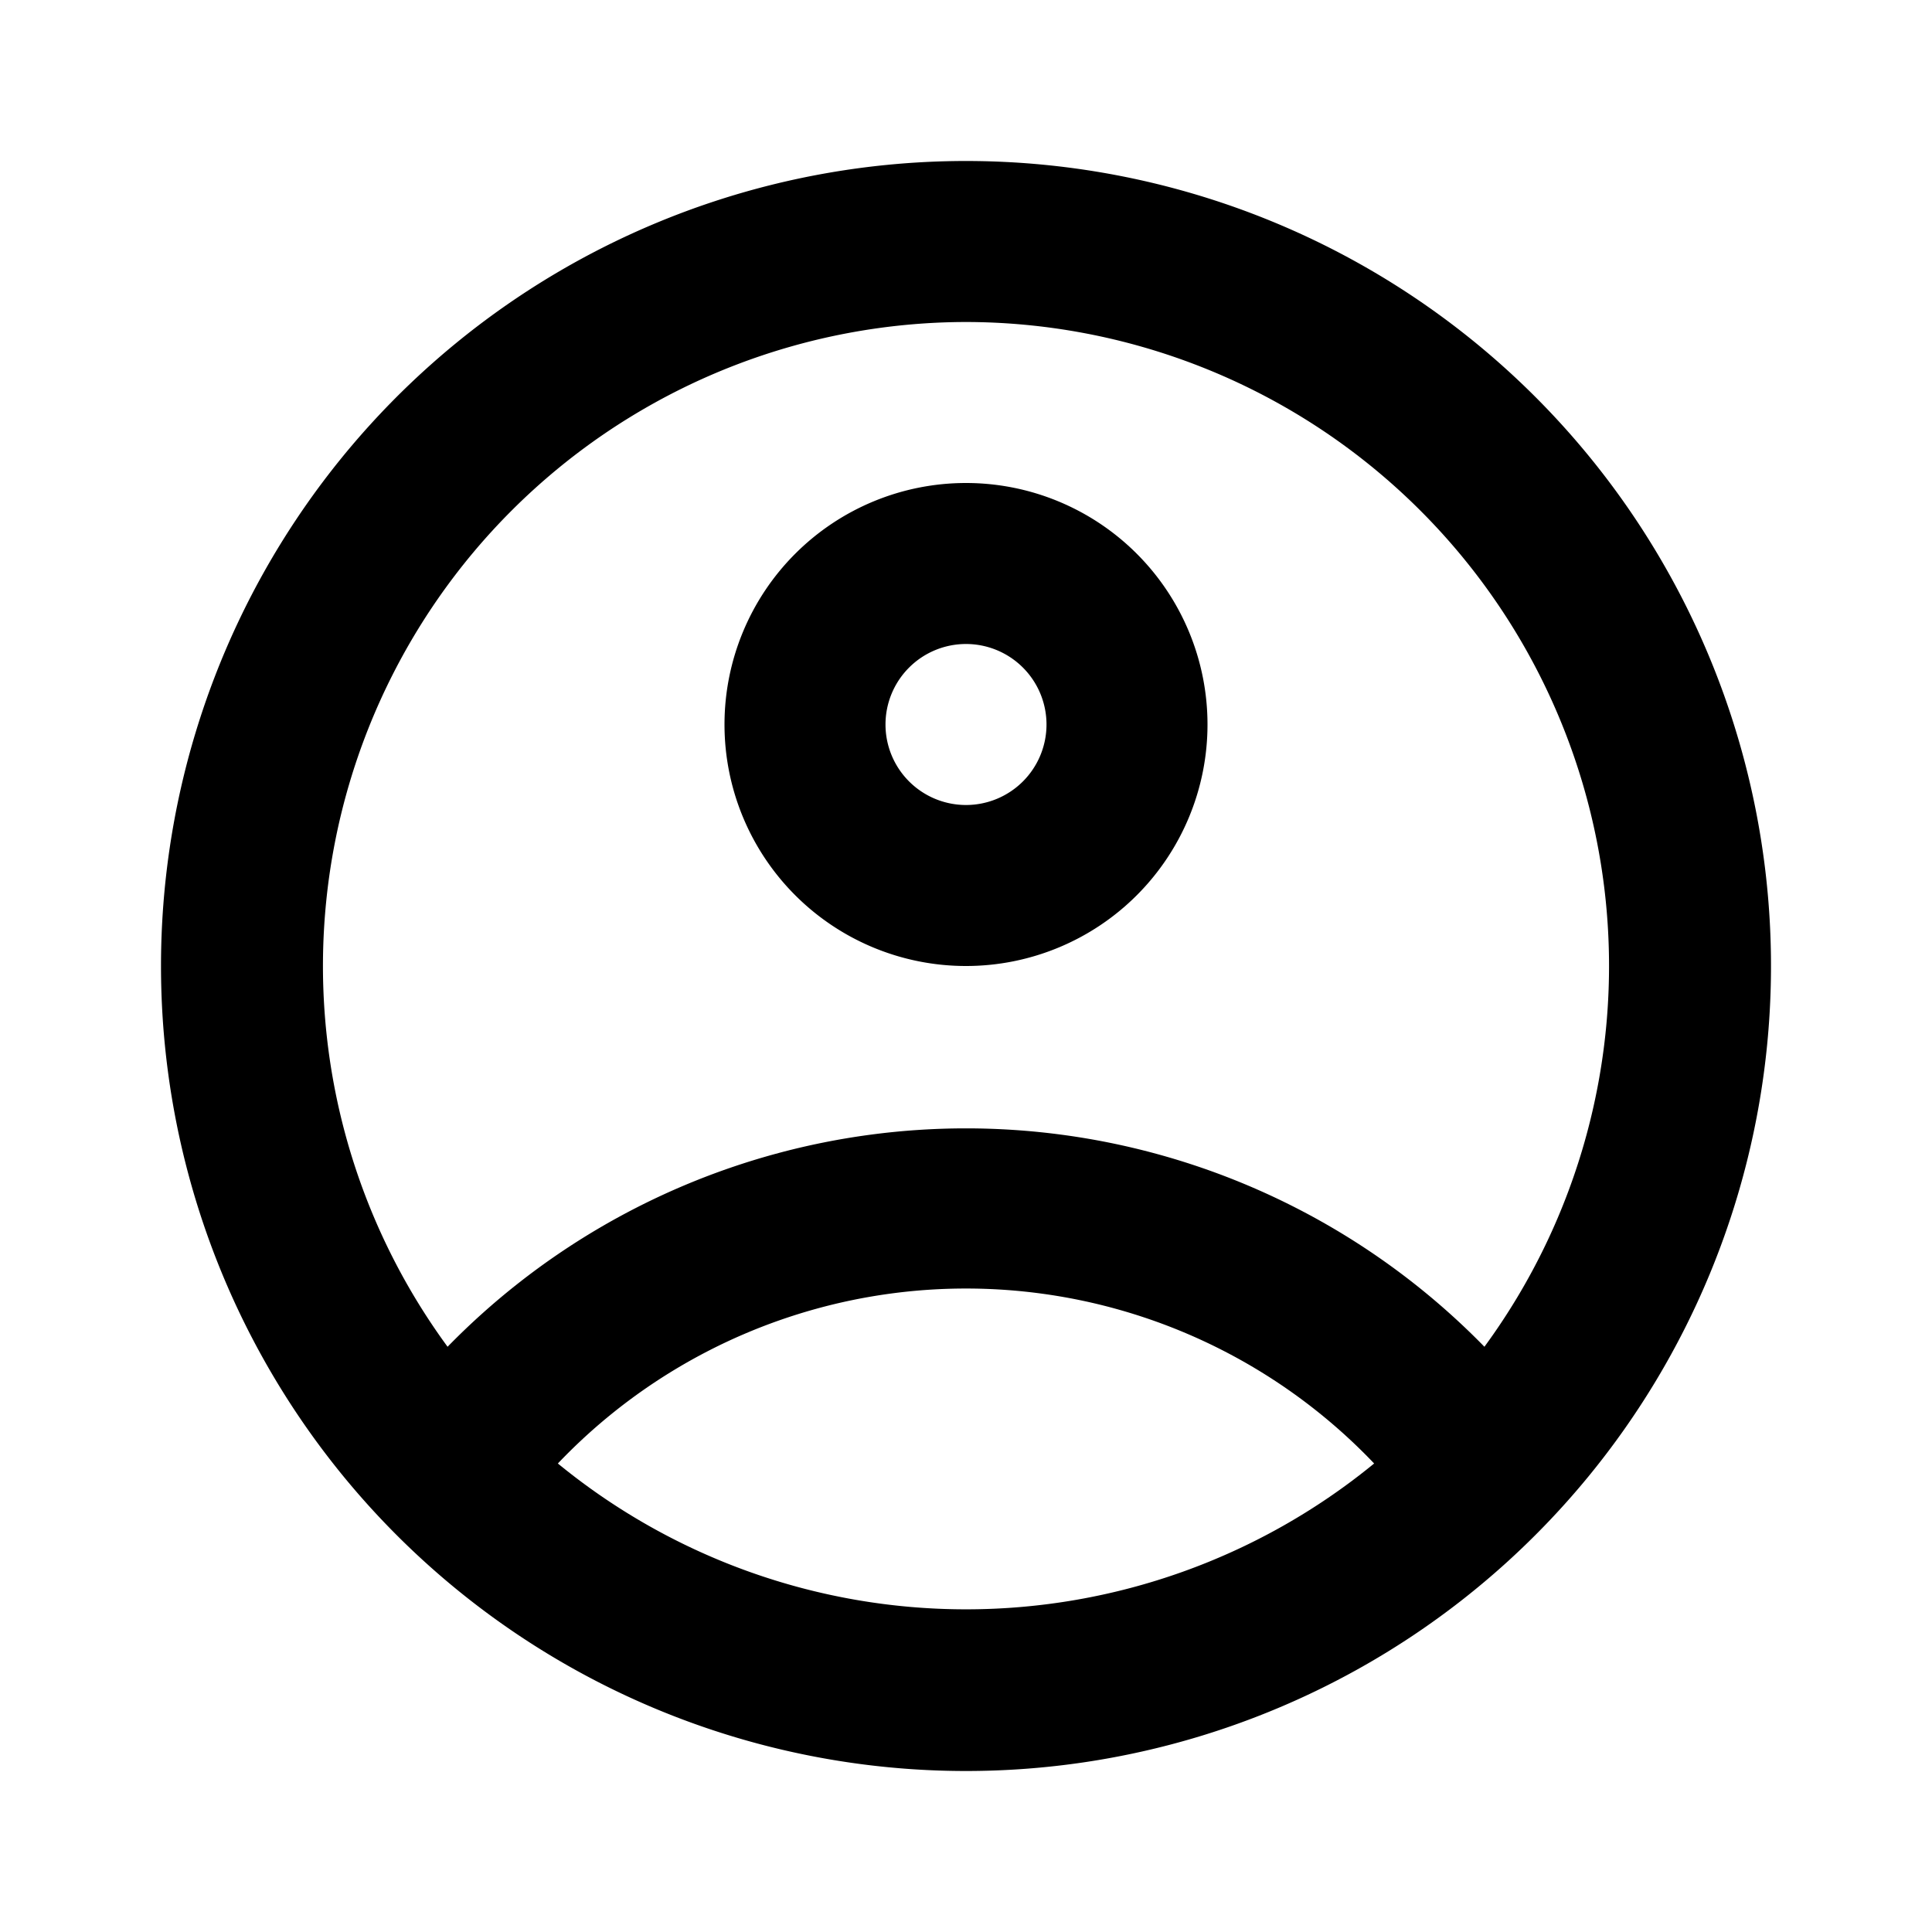 <svg id="Layer_1" data-name="Layer 1" xmlns="http://www.w3.org/2000/svg" viewBox="0 0 24 24"><title>Account Circle</title><path d="M12,22A10,10,0,1,0,2,12,10,10,0,0,0,12,22ZM6.93,18.18a7,7,0,0,1,10.14,0,8,8,0,0,1-10.14,0ZM12,4a8,8,0,0,1,6.44,12.73,9,9,0,0,0-12.88,0A8,8,0,0,1,12,4Zm0,8A3,3,0,1,0,9,9,3,3,0,0,0,12,12Zm0-4a1,1,0,1,1-1,1A1,1,0,0,1,12,8Z"/></svg>
